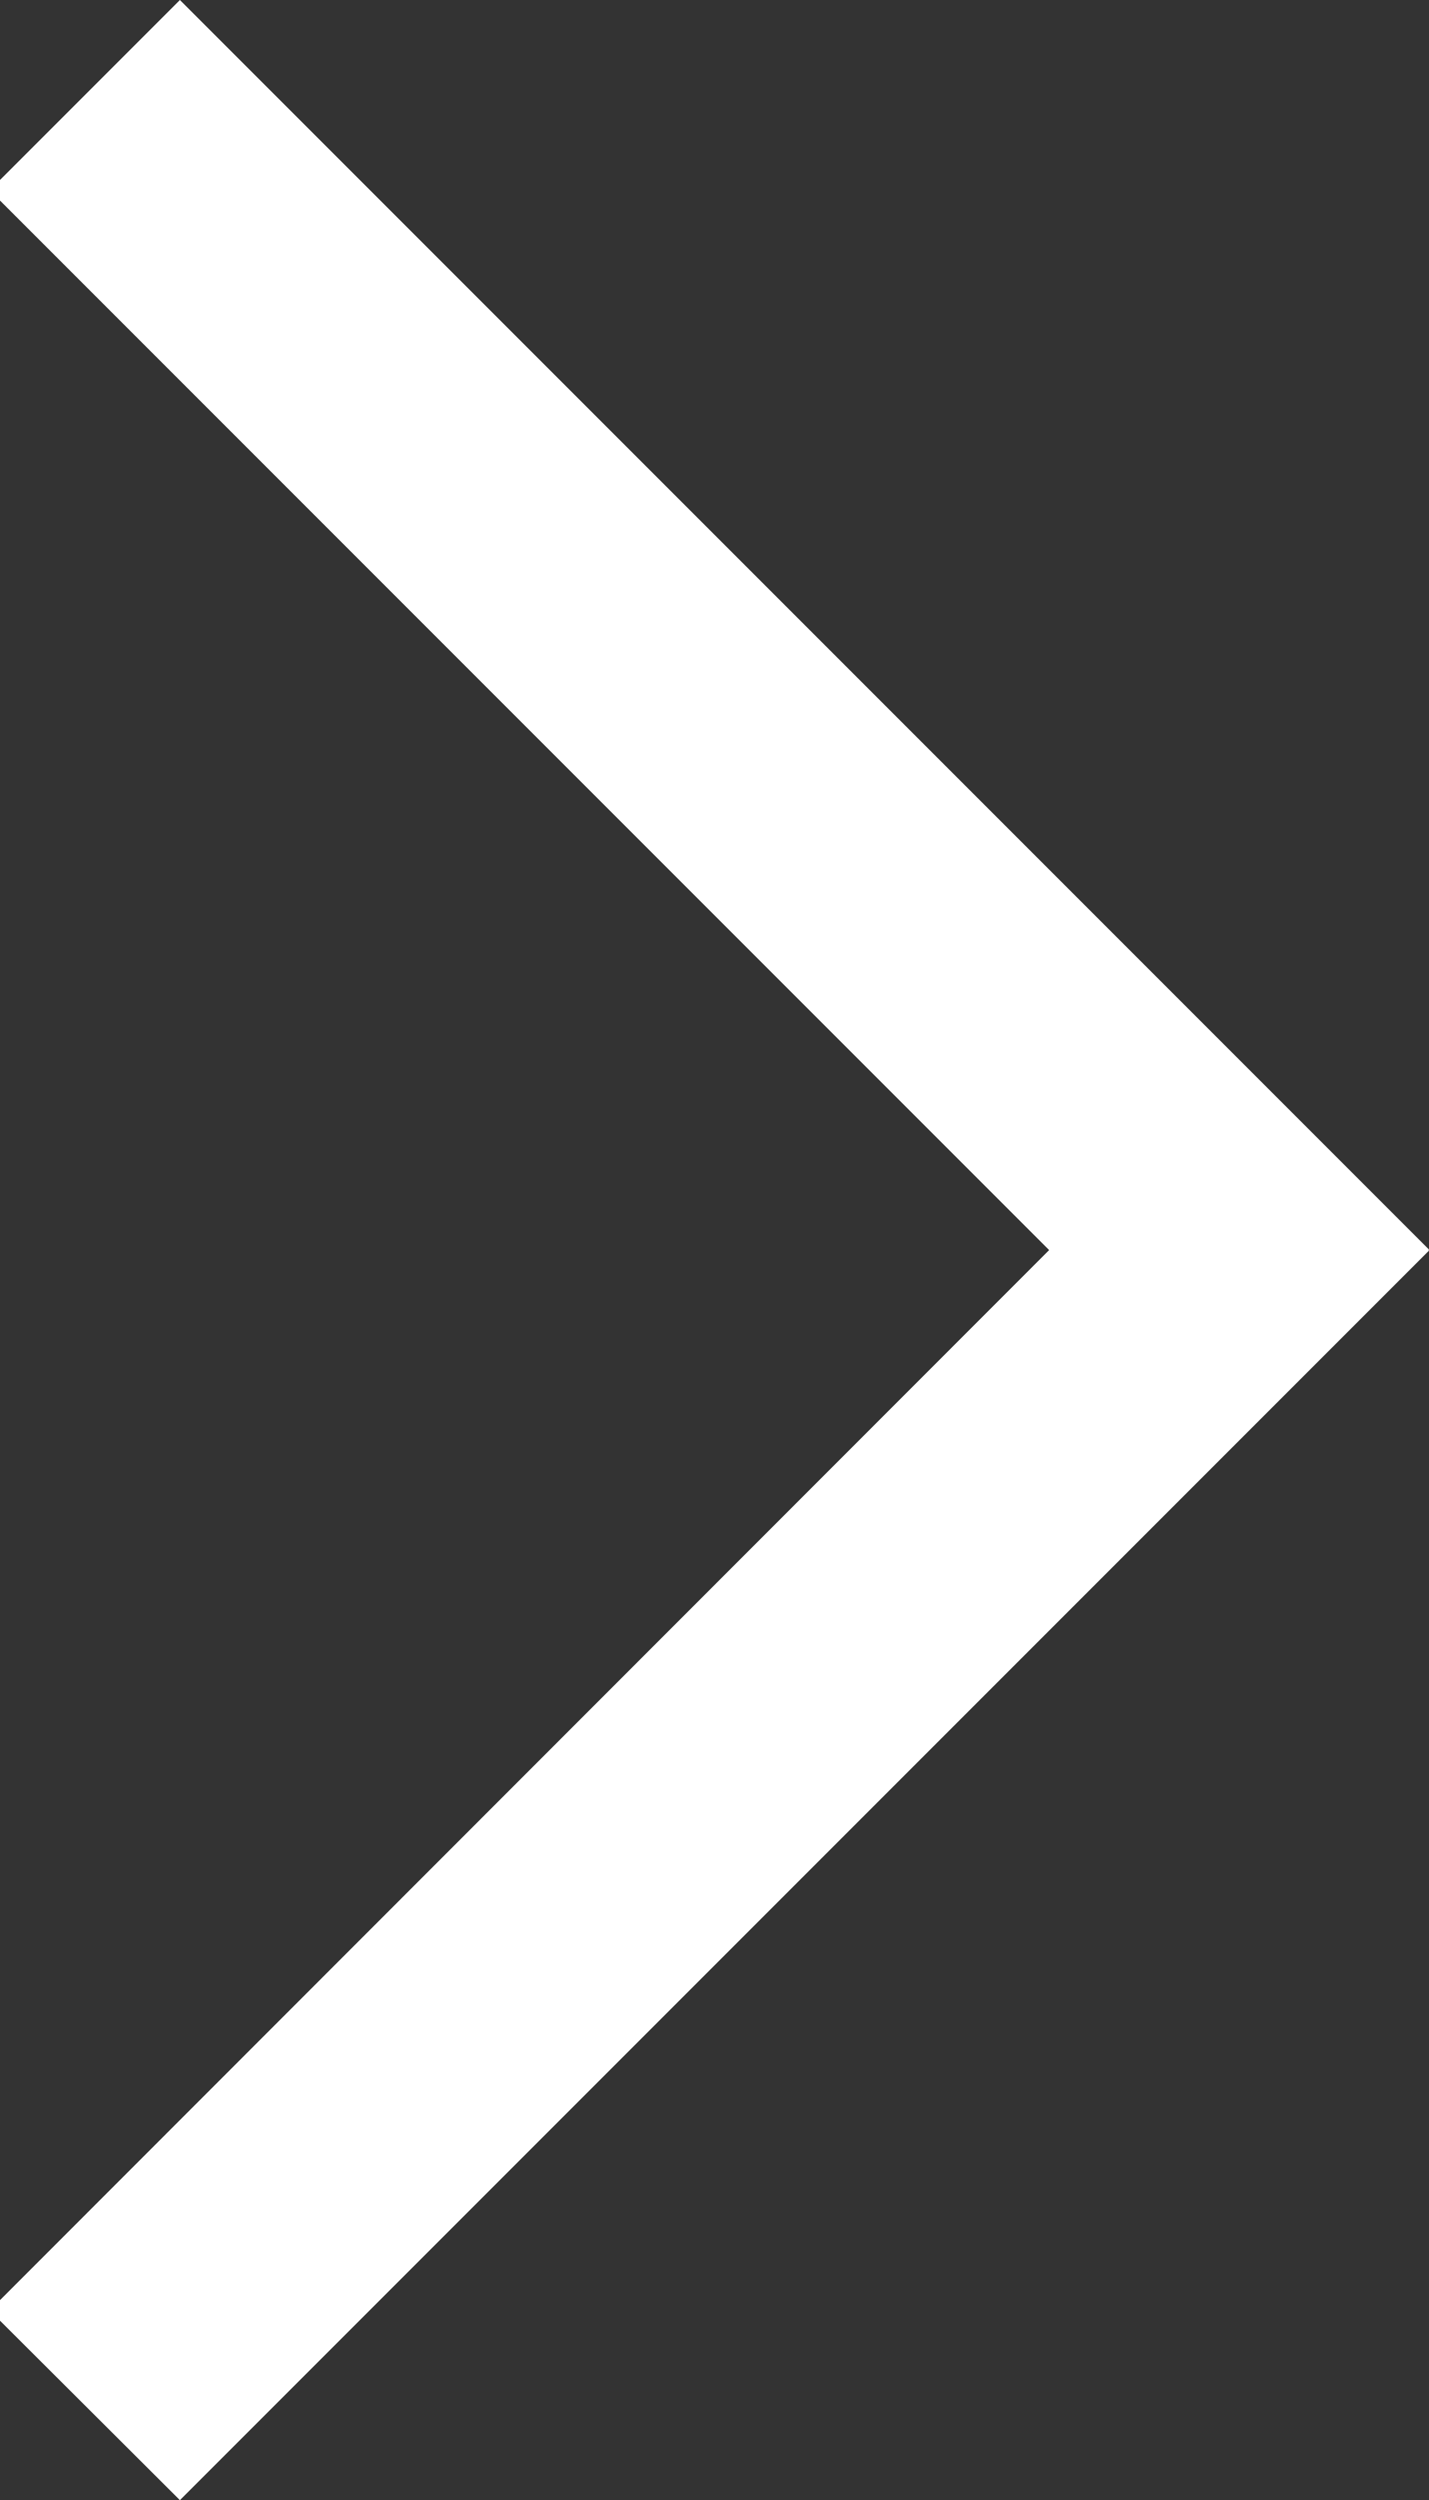 <?xml version="1.0" encoding="UTF-8"?>
<svg id="Layer_1" xmlns="http://www.w3.org/2000/svg" version="1.1" viewBox="0 0 27.8 48.62">
  <rect x="0" y="0" width="27.8" height="48.62" fill="#333333" stroke="none"/>
  <!-- Generator: Adobe Illustrator 29.5.1, SVG Export Plug-In . SVG Version: 2.1.0 Build 141)  -->
  <defs>
    <style>
      .st0 {
        fill: #fff;
        fill-rule: evenodd;
      }
    </style>
  </defs>
  <polygon class="st0" points="27.8 24.3 3.5 0 -.2 3.7 20.41 24.31 -.2 44.93 3.5 48.62 27.8 24.32 27.79 24.31 27.8 24.3"/>
</svg>